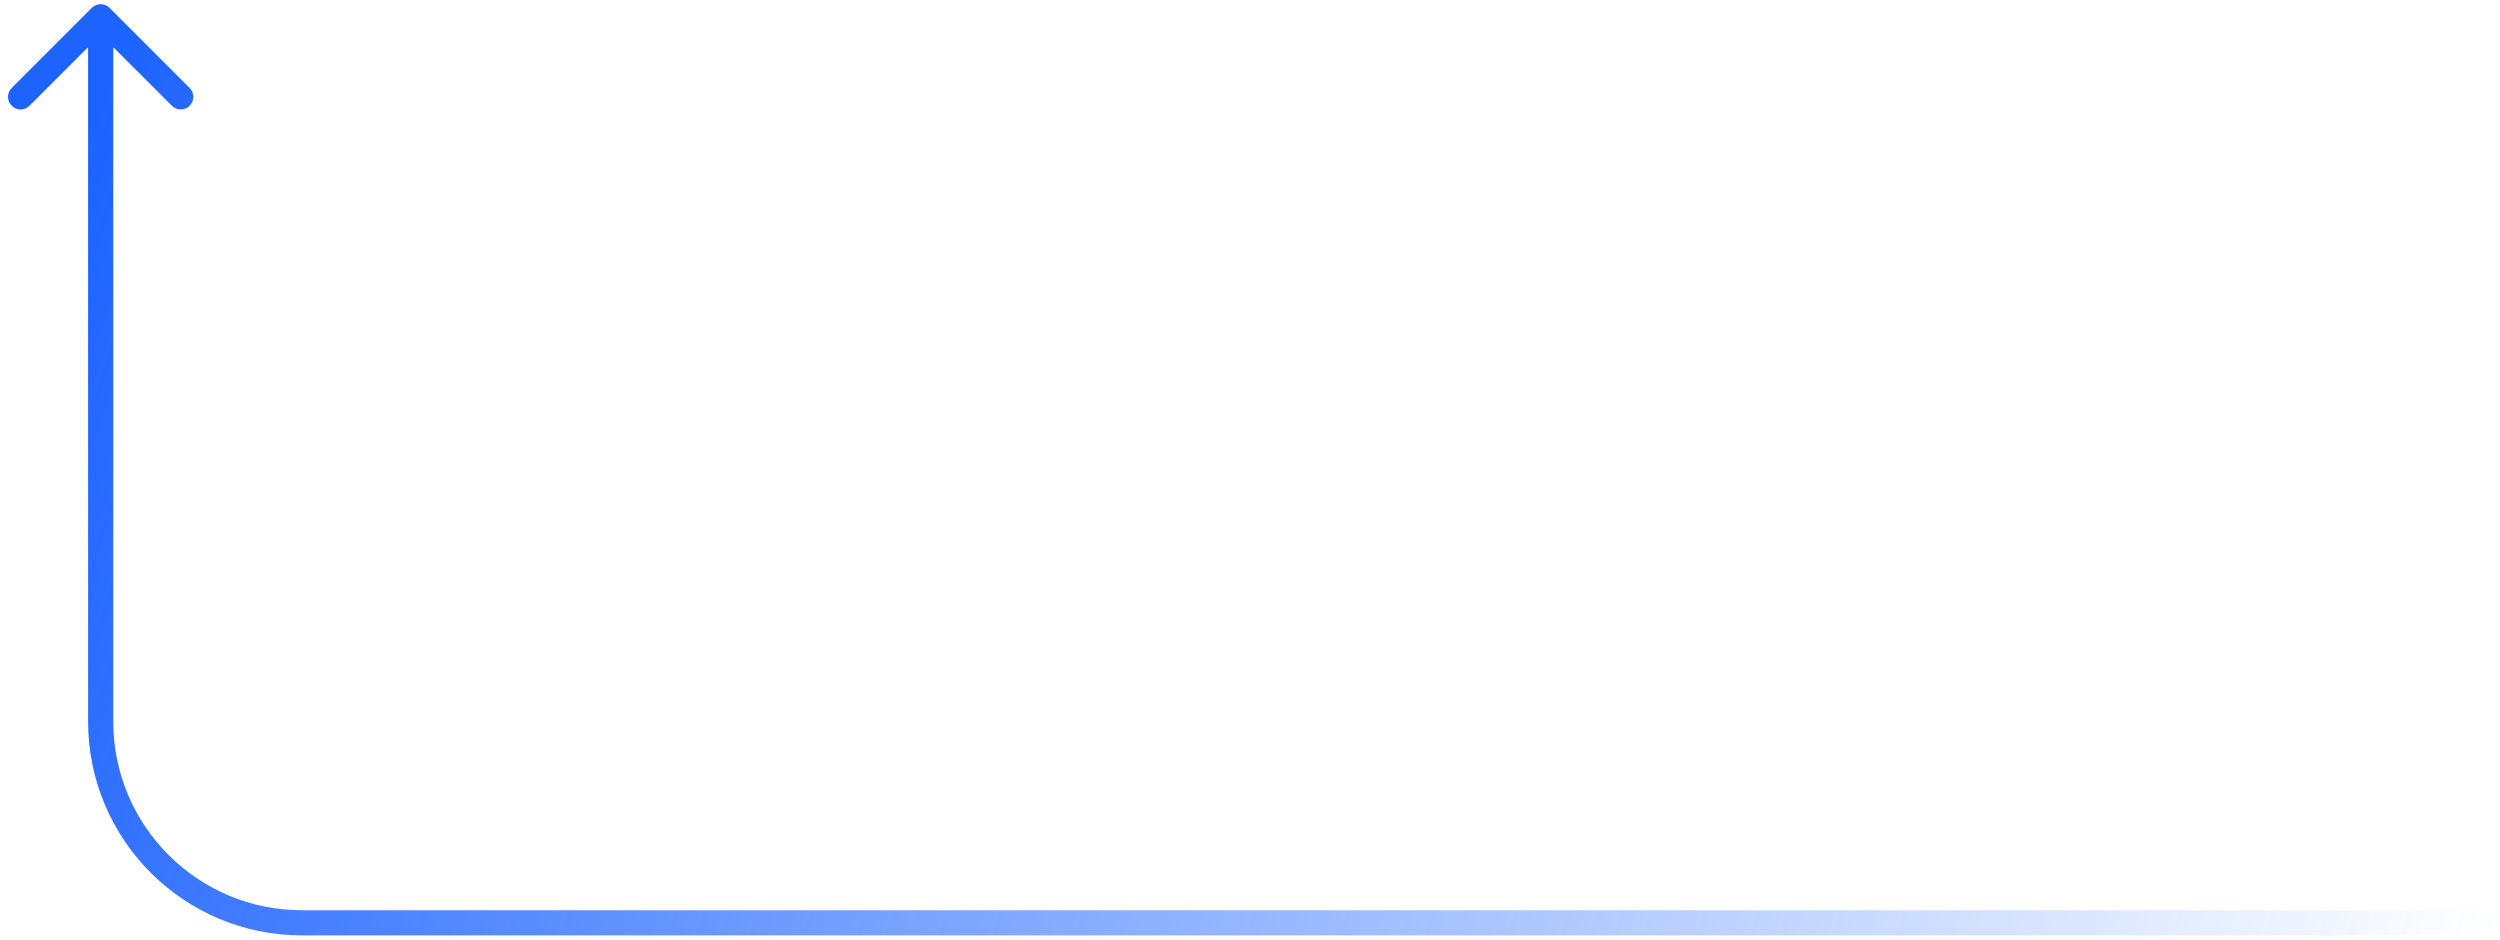 <svg width="149" height="56" viewBox="0 0 149 56" fill="none" xmlns="http://www.w3.org/2000/svg">
<path d="M6.53 0.47C6.237 0.177 5.763 0.177 5.47 0.47L0.697 5.243C0.404 5.536 0.404 6.01 0.697 6.303C0.99 6.596 1.464 6.596 1.757 6.303L6 2.061L10.243 6.303C10.536 6.596 11.01 6.596 11.303 6.303C11.596 6.01 11.596 5.536 11.303 5.243L6.53 0.47ZM149 54.25H18V55.75H149V54.25ZM6.75 43V1H5.25V43H6.75ZM18 54.25C11.787 54.25 6.75 49.213 6.75 43H5.25C5.25 50.042 10.958 55.75 18 55.75V54.25Z" fill="url(#paint0_linear_4904_1591)"/>
<defs>
<linearGradient id="paint0_linear_4904_1591" x1="6" y1="6" x2="149" y2="55" gradientUnits="userSpaceOnUse">
<stop stop-color="#1D63FF"/>
<stop offset="1" stop-color="#1D63FF" stop-opacity="0"/>
</linearGradient>
</defs>
</svg>
